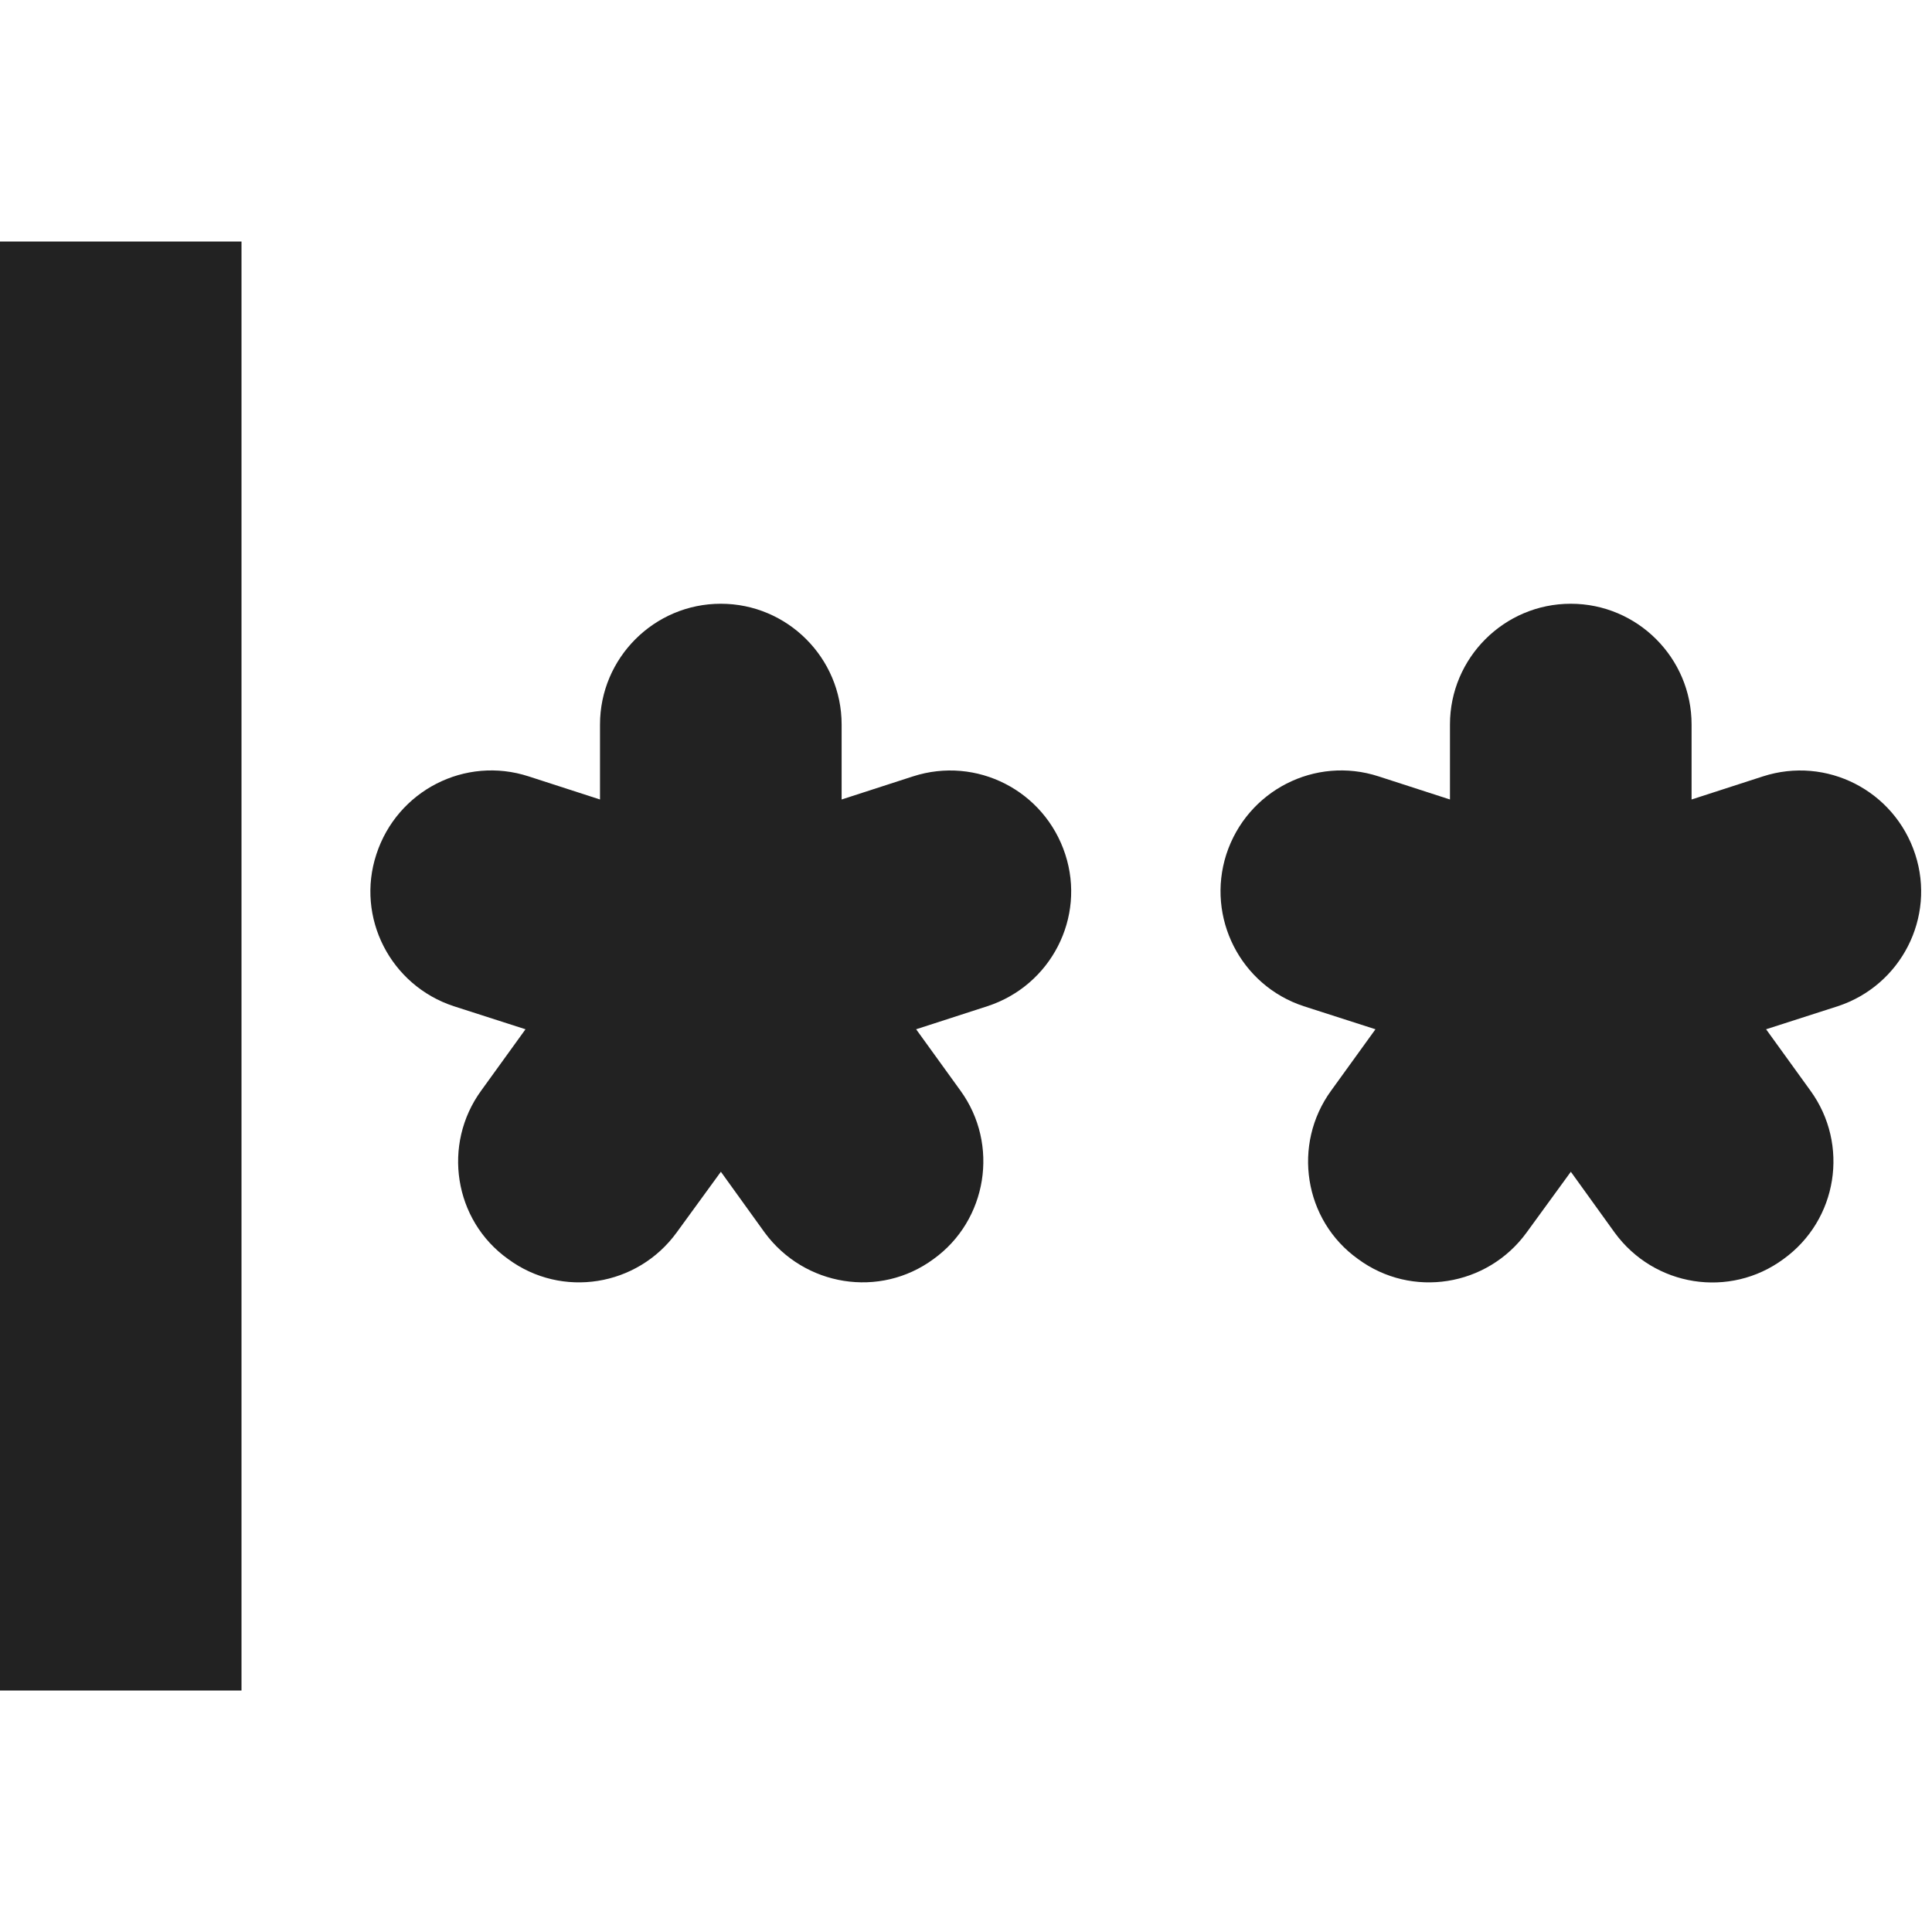 <?xml version="1.0" encoding="UTF-8"?>
<svg xmlns="http://www.w3.org/2000/svg" height="16px" viewBox="0 0 16 16" width="16px"><path d="m 0 2 v 12 h 2 v -12 z m 5.969 3 c -0.551 0 -1 0.449 -1 1 v 0.621 l -0.59 -0.191 c -0.527 -0.172 -1.09 0.117 -1.262 0.645 c -0.172 0.523 0.117 1.086 0.641 1.258 l 0.594 0.191 l -0.367 0.508 c -0.324 0.445 -0.227 1.074 0.223 1.395 c 0.445 0.328 1.07 0.227 1.395 -0.219 l 0.367 -0.504 l 0.363 0.504 c 0.328 0.445 0.953 0.547 1.398 0.219 c 0.445 -0.32 0.547 -0.949 0.223 -1.395 l -0.367 -0.508 l 0.59 -0.191 c 0.527 -0.172 0.816 -0.734 0.645 -1.258 c -0.172 -0.527 -0.734 -0.816 -1.262 -0.645 l -0.59 0.191 v -0.621 c 0 -0.551 -0.449 -1 -1 -1 z m 7.039 0 c -0.551 0 -1 0.449 -1 1 v 0.621 l -0.59 -0.191 c -0.527 -0.172 -1.09 0.117 -1.262 0.645 c -0.168 0.523 0.117 1.086 0.641 1.258 l 0.594 0.191 l -0.367 0.508 c -0.324 0.445 -0.227 1.074 0.223 1.395 c 0.445 0.328 1.07 0.227 1.395 -0.219 l 0.367 -0.504 l 0.363 0.504 c 0.328 0.449 0.953 0.547 1.398 0.219 c 0.449 -0.324 0.547 -0.949 0.223 -1.395 l -0.367 -0.508 l 0.594 -0.191 c 0.523 -0.172 0.812 -0.734 0.641 -1.258 c -0.172 -0.527 -0.734 -0.816 -1.262 -0.645 l -0.59 0.191 v -0.621 c 0 -0.551 -0.449 -1 -1 -1 z m 0 0" fill="#222222"/></svg>
